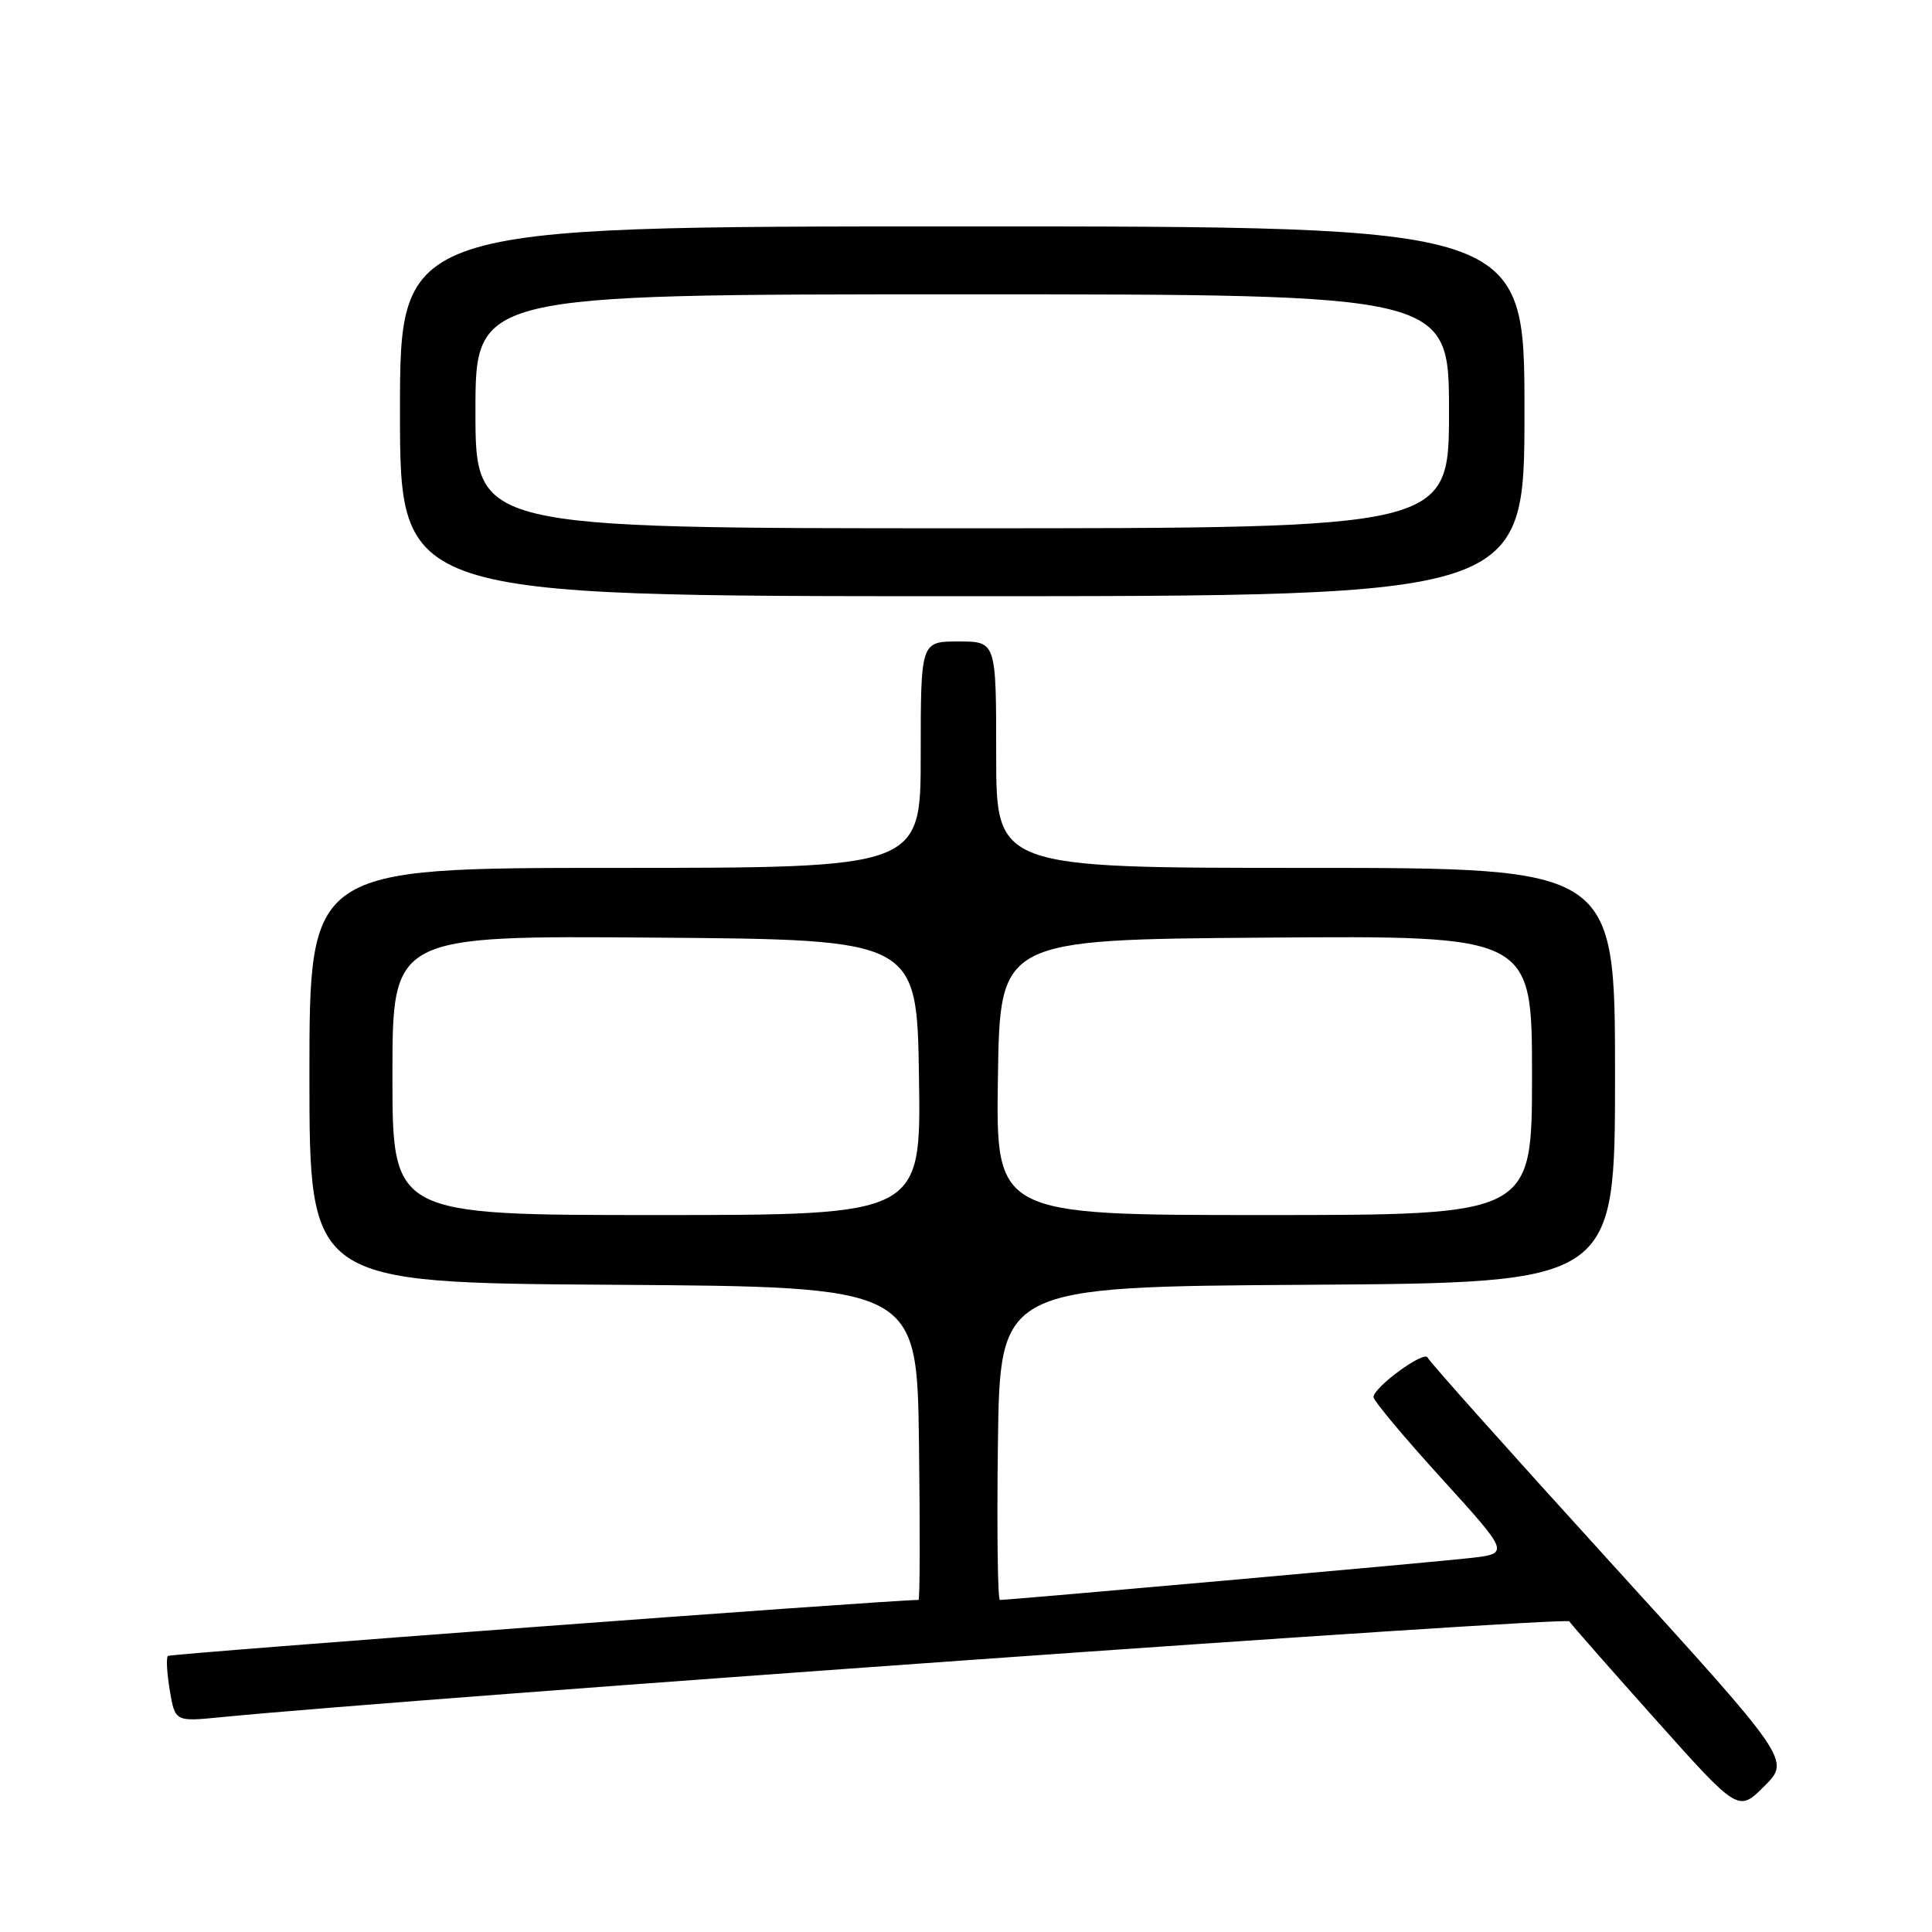 <?xml version="1.0" encoding="UTF-8" standalone="no"?>
<!DOCTYPE svg PUBLIC "-//W3C//DTD SVG 1.1//EN" "http://www.w3.org/Graphics/SVG/1.1/DTD/svg11.dtd" >
<svg xmlns="http://www.w3.org/2000/svg" xmlns:xlink="http://www.w3.org/1999/xlink" version="1.1" viewBox="0 0 256 256">
 <g >
 <path fill="currentColor"
d=" M 213.37 206.99 C 200.24 192.56 189.35 180.37 189.17 179.89 C 188.78 178.87 182.00 183.82 182.00 185.12 C 182.00 185.60 186.06 190.46 191.03 195.92 C 200.05 205.85 200.05 205.85 194.78 206.45 C 190.11 206.99 133.84 212.00 132.49 212.00 C 132.20 212.00 132.08 202.66 132.23 191.25 C 132.50 170.50 132.50 170.50 173.25 170.24 C 214.00 169.98 214.00 169.98 214.00 142.49 C 214.00 115.00 214.00 115.00 173.00 115.00 C 132.00 115.00 132.00 115.00 132.00 100.00 C 132.00 85.00 132.00 85.00 127.00 85.00 C 122.00 85.00 122.00 85.00 122.00 100.00 C 122.00 115.00 122.00 115.00 81.50 115.00 C 41.00 115.00 41.00 115.00 41.00 142.49 C 41.00 169.98 41.00 169.98 81.25 170.24 C 121.50 170.50 121.50 170.50 121.77 191.25 C 121.92 202.66 121.89 212.00 121.71 212.00 C 117.85 212.00 22.56 219.11 22.25 219.42 C 22.00 219.66 22.12 221.73 22.50 224.00 C 23.20 228.14 23.20 228.14 29.35 227.53 C 55.13 225.00 207.49 214.17 207.94 214.84 C 208.25 215.30 213.41 221.18 219.42 227.90 C 230.34 240.12 230.34 240.12 233.79 236.67 C 237.24 233.22 237.24 233.22 213.37 206.99 Z  M 202.00 54.50 C 202.00 30.00 202.00 30.00 127.50 30.00 C 53.00 30.00 53.00 30.00 53.00 54.50 C 53.00 79.00 53.00 79.00 127.50 79.00 C 202.00 79.00 202.00 79.00 202.00 54.50 Z  M 52.00 142.49 C 52.00 123.97 52.00 123.97 86.75 124.24 C 121.50 124.50 121.50 124.50 121.77 142.75 C 122.05 161.00 122.05 161.00 87.02 161.00 C 52.00 161.00 52.00 161.00 52.00 142.49 Z  M 132.23 142.75 C 132.50 124.50 132.50 124.50 167.75 124.24 C 203.00 123.97 203.00 123.97 203.00 142.49 C 203.00 161.00 203.00 161.00 167.48 161.00 C 131.95 161.00 131.95 161.00 132.23 142.75 Z  M 63.00 54.50 C 63.00 39.00 63.00 39.00 127.50 39.00 C 192.00 39.00 192.00 39.00 192.00 54.50 C 192.00 70.00 192.00 70.00 127.50 70.00 C 63.00 70.00 63.00 70.00 63.00 54.50 Z "/>
</g>
</svg>